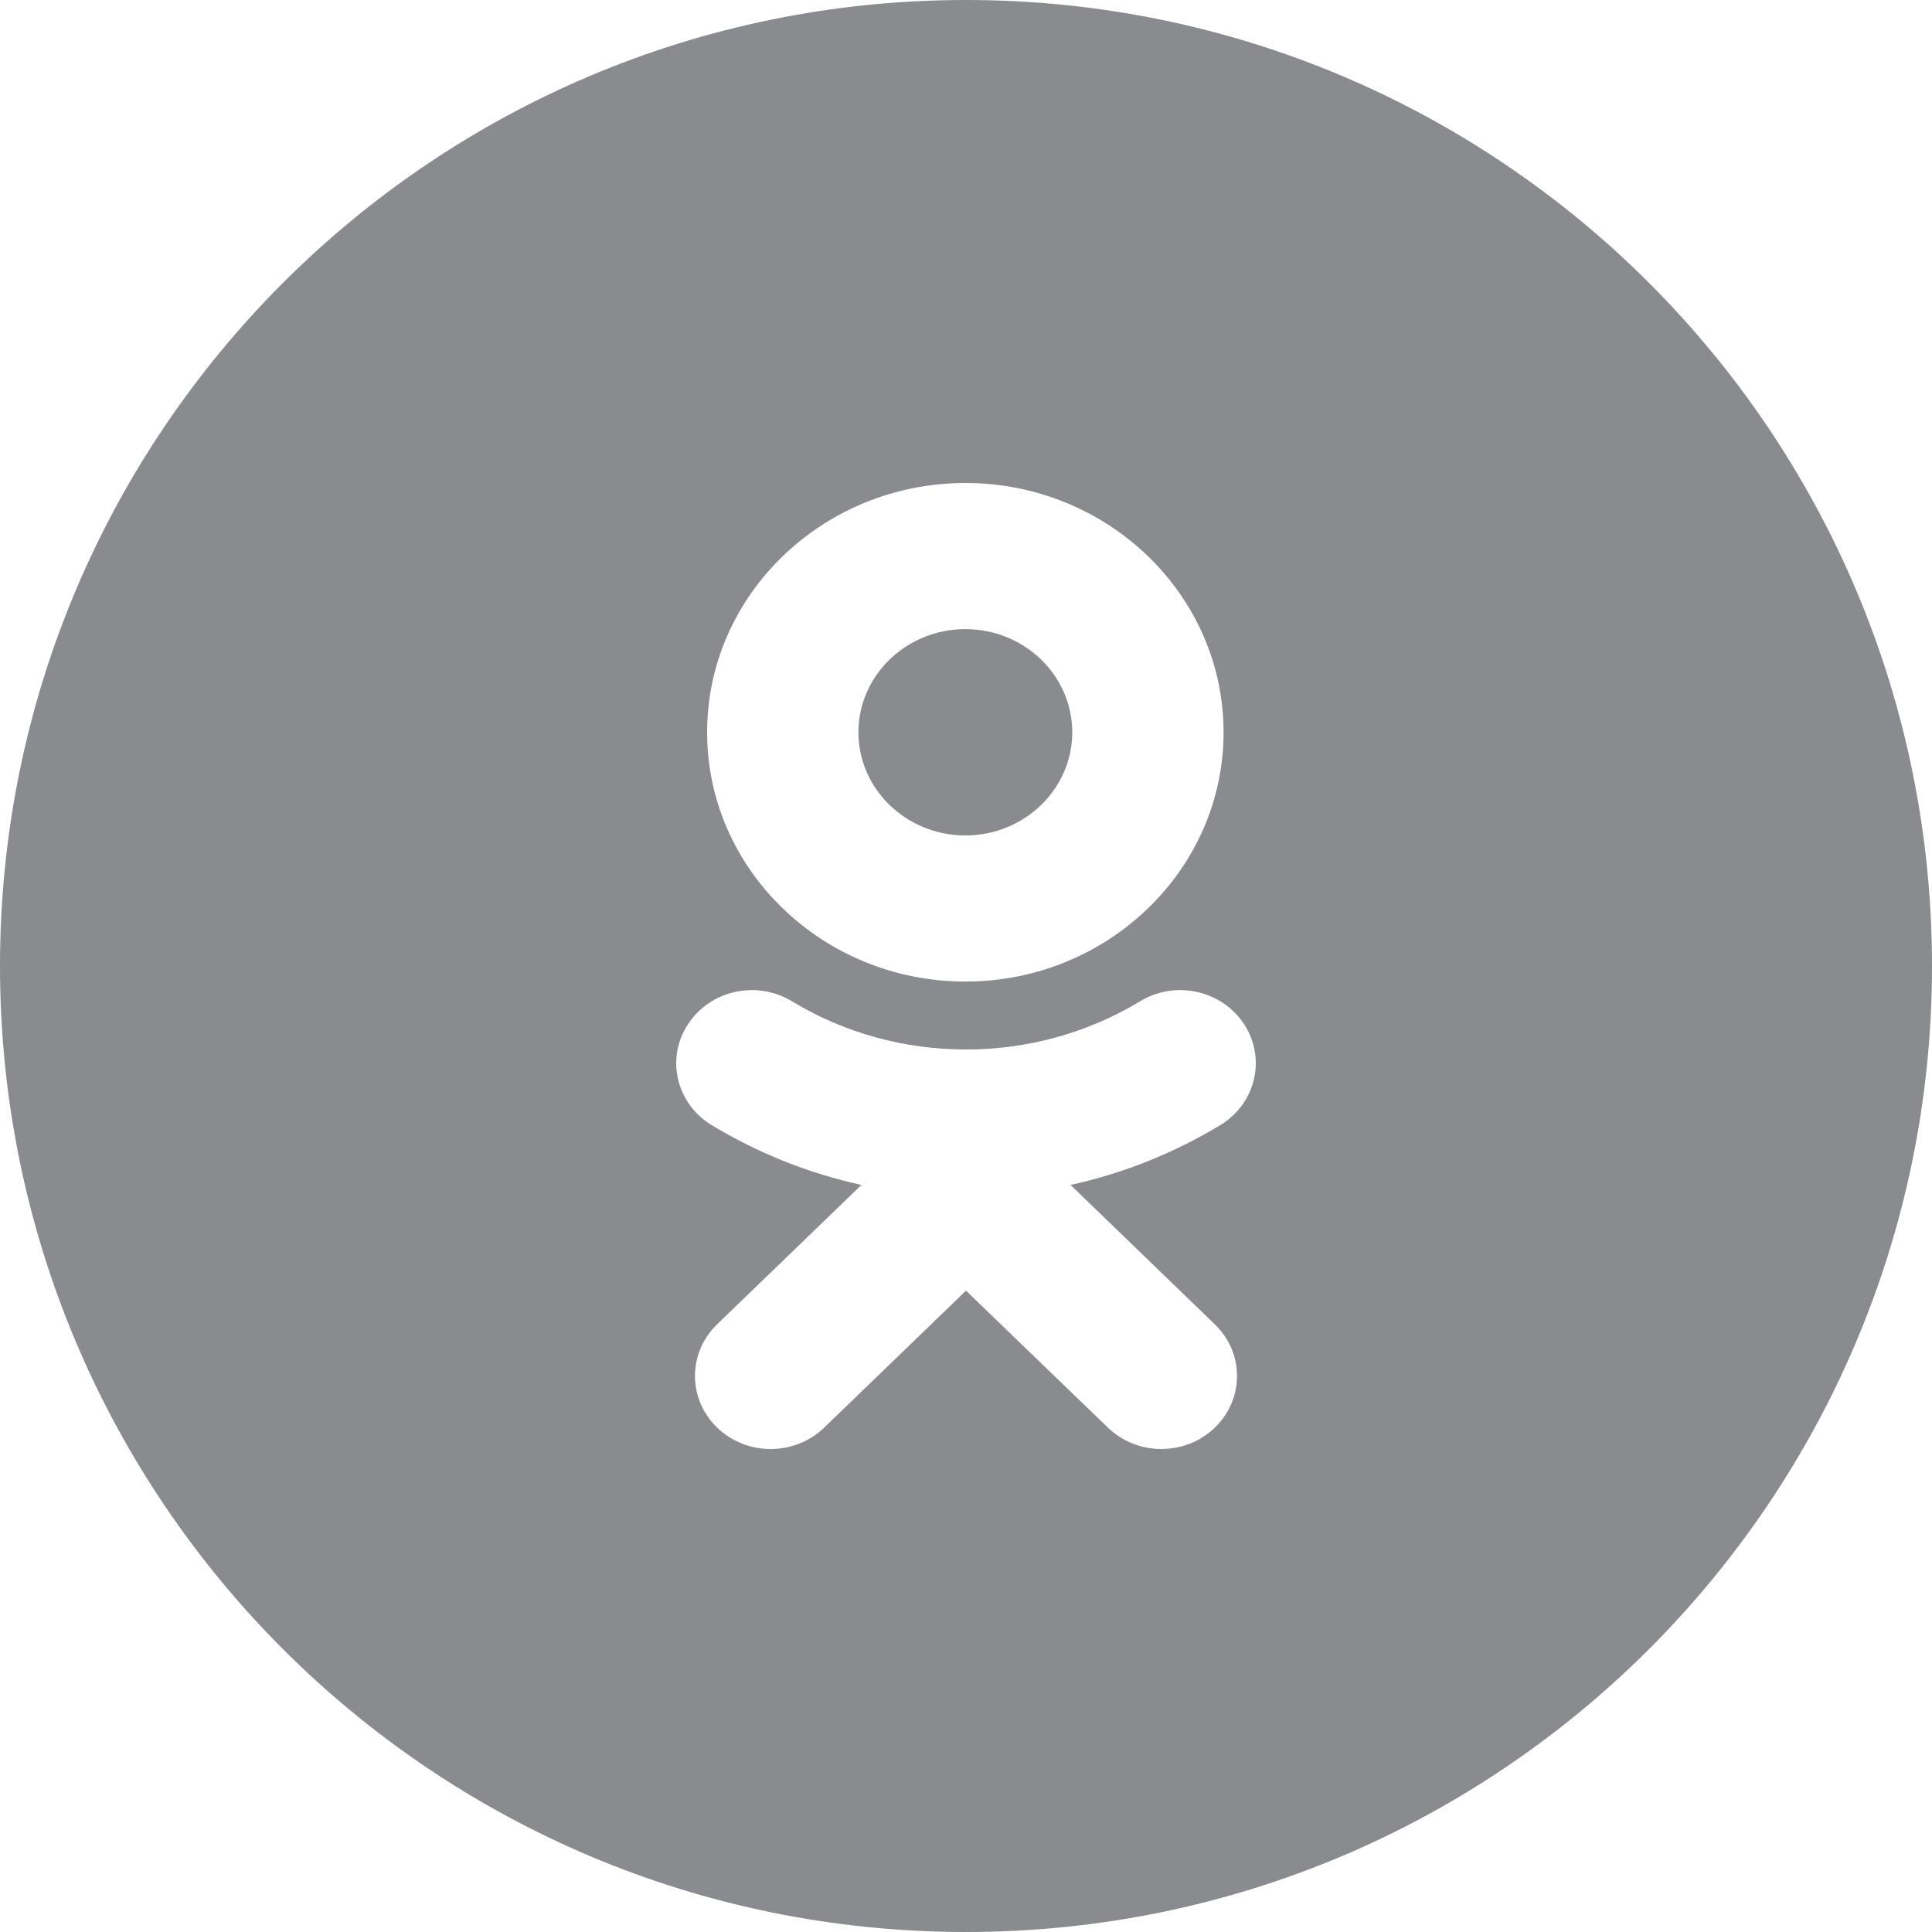 <svg width="19" height="19" viewBox="0 0 19 19" fill="none" xmlns="http://www.w3.org/2000/svg">
<path fill-rule="evenodd" clip-rule="evenodd" d="M0 9.5C0 4.253 4.253 0 9.5 0C14.747 0 19 4.253 19 9.5C19 14.747 14.747 19 9.5 19C4.253 19 0 14.747 0 9.5ZM9.494 9.653C10.894 9.653 12.033 8.553 12.033 7.202C12.033 5.85 10.894 4.75 9.494 4.75C8.093 4.75 6.954 5.85 6.954 7.202C6.954 8.553 8.093 9.653 9.494 9.653ZM10.528 11.653C11.044 11.54 11.543 11.342 12.002 11.064C12.35 10.852 12.454 10.409 12.236 10.074C12.017 9.737 11.558 9.636 11.21 9.848C10.169 10.479 8.83 10.479 7.79 9.848C7.442 9.636 6.983 9.737 6.765 10.074C6.546 10.409 6.65 10.852 6.997 11.064C7.457 11.342 7.955 11.54 8.472 11.653L7.052 13.024C6.762 13.305 6.762 13.759 7.053 14.04C7.198 14.18 7.388 14.25 7.579 14.25C7.769 14.25 7.96 14.18 8.105 14.04L9.5 12.693L10.896 14.04C11.186 14.32 11.657 14.32 11.947 14.04C12.238 13.759 12.238 13.304 11.947 13.024L10.528 11.653Z" fill="#8A8B8E"/>
<path fill-rule="evenodd" clip-rule="evenodd" d="M9.494 6.187C10.073 6.187 10.545 6.642 10.545 7.202C10.545 7.761 10.073 8.216 9.494 8.216C8.914 8.216 8.442 7.761 8.442 7.202C8.442 6.642 8.914 6.187 9.494 6.187Z" fill="#8A8B8E"/>
</svg>
